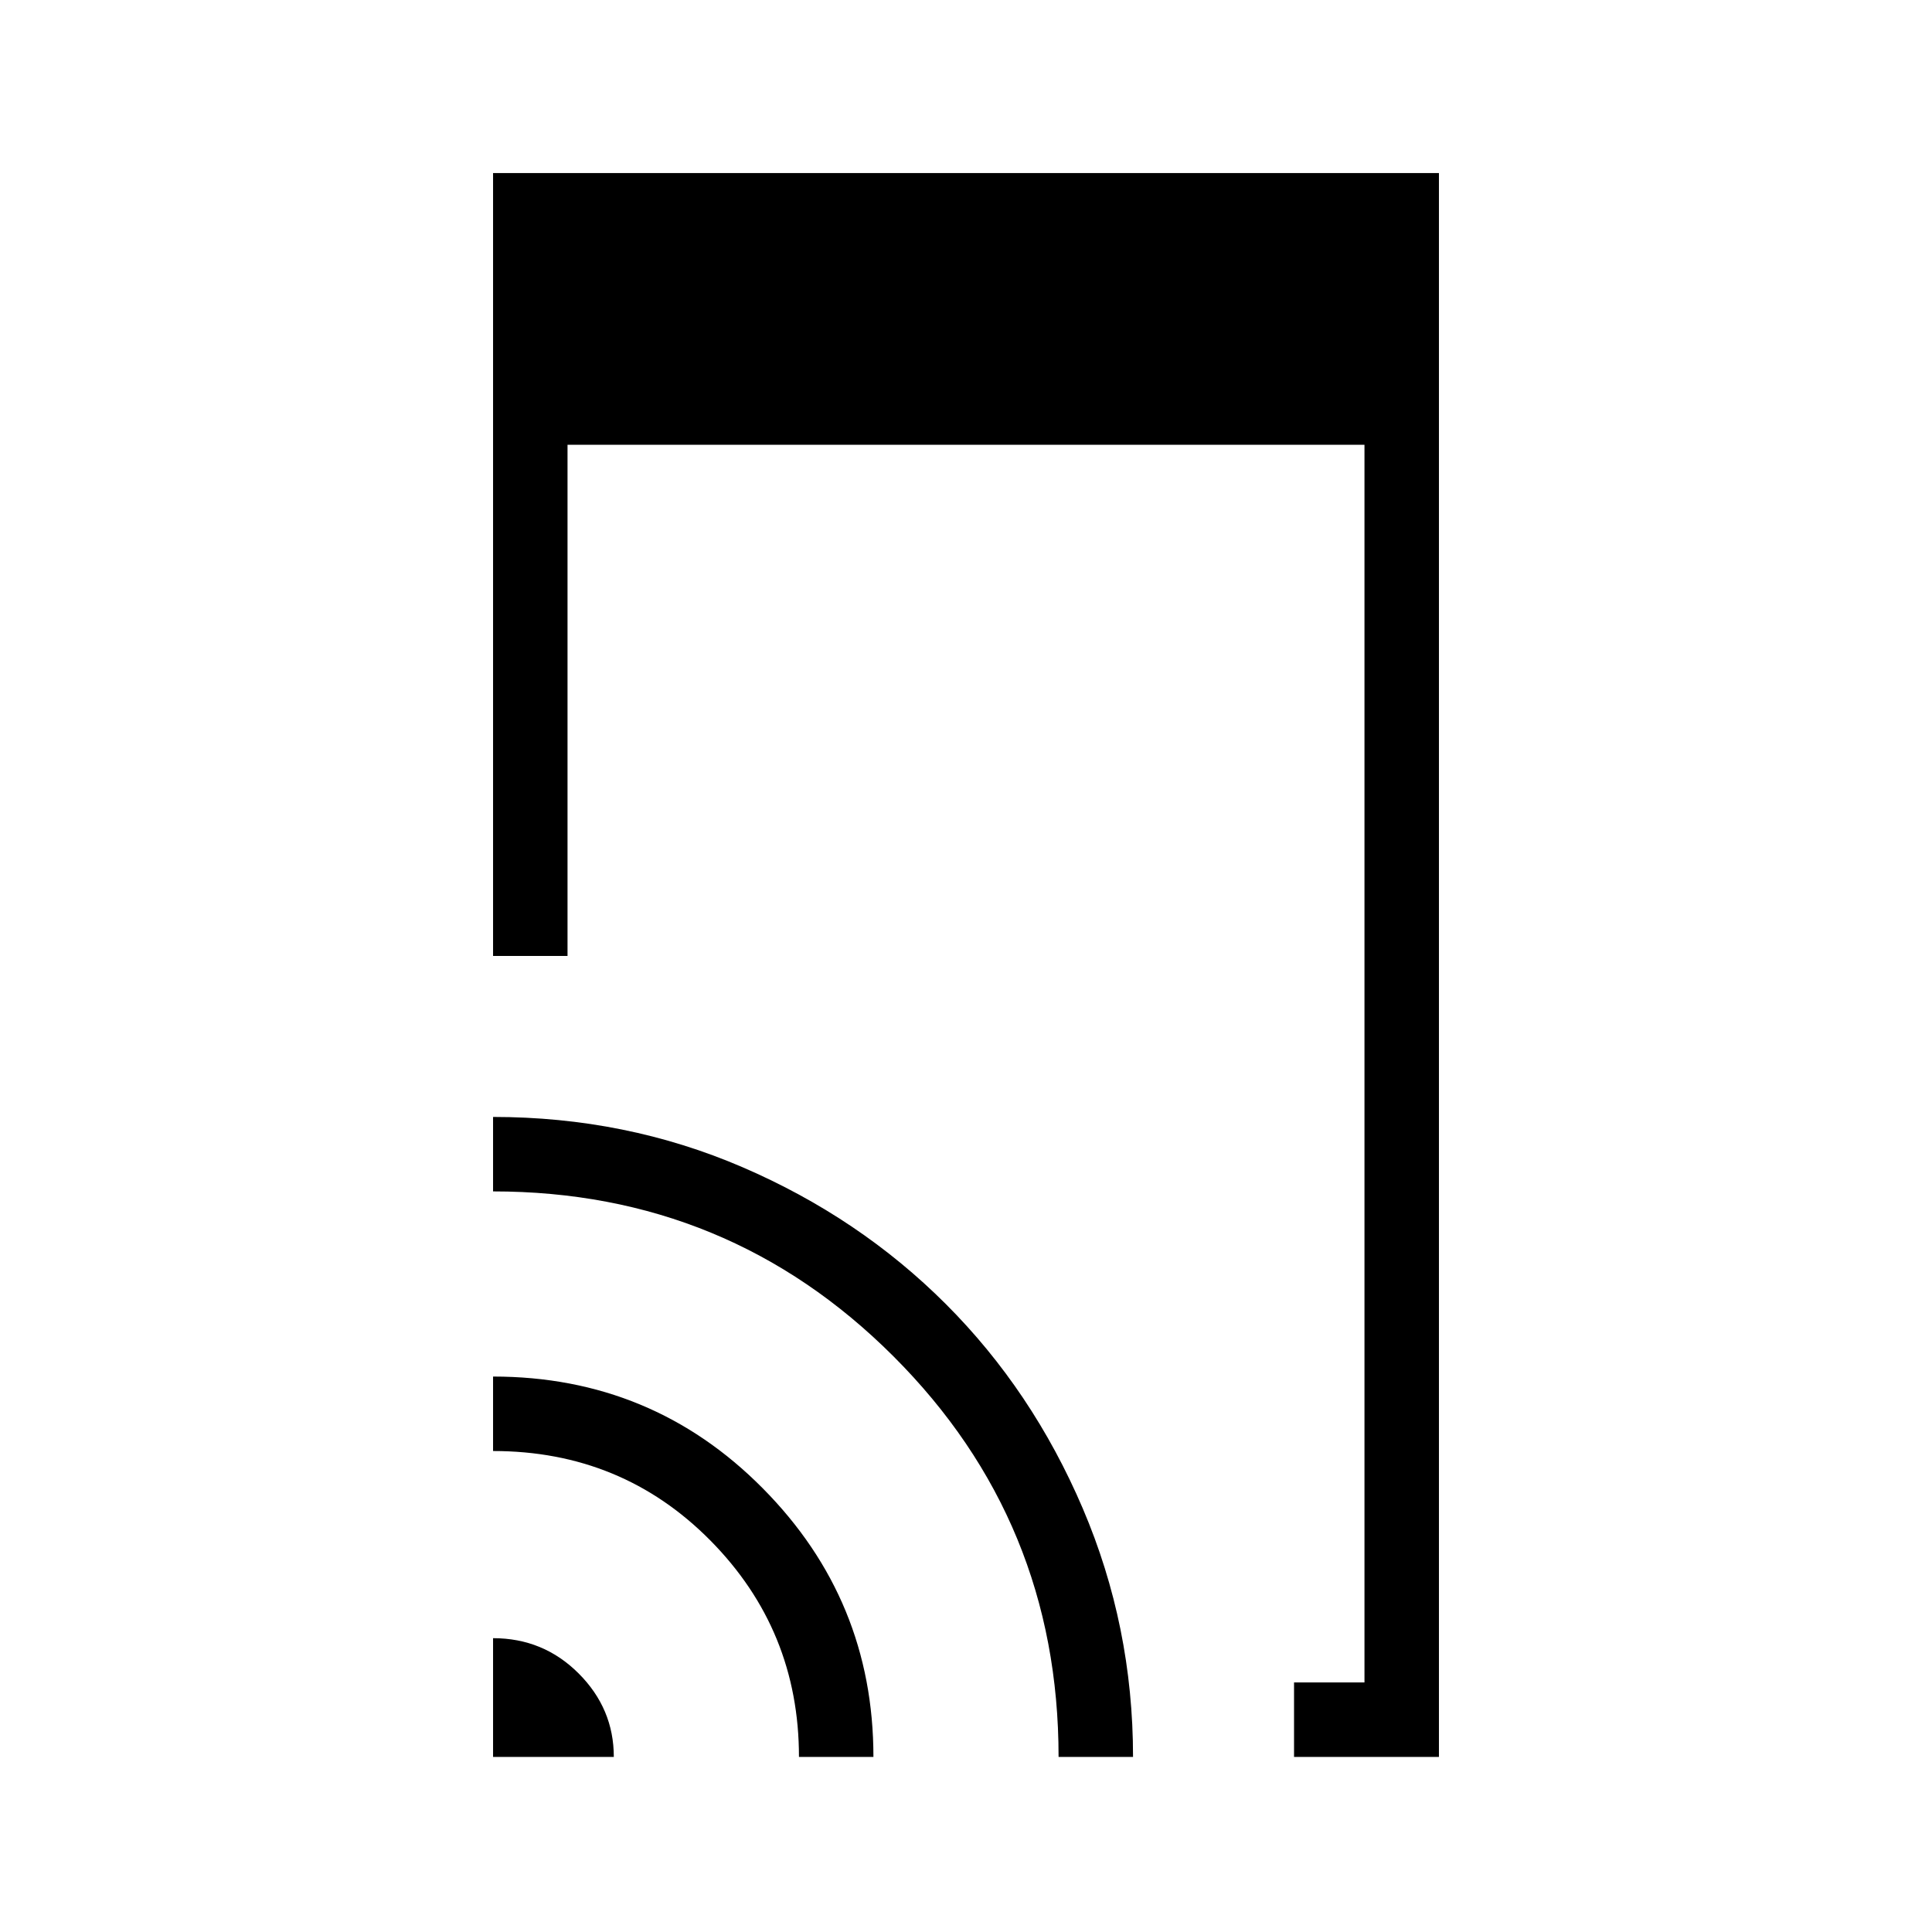 <svg xmlns="http://www.w3.org/2000/svg" height="24" width="24"><path d="M16.075 21.825V20.9h.875V5.525h-9.9v6.35h-.925V2.15h11.75v19.675Zm-9.95 0V20.35q.625 0 1.063.438.437.437.437 1.037Zm3.8 0q0-1.575-1.1-2.688-1.1-1.112-2.7-1.112V17.1q1.975 0 3.35 1.388 1.375 1.387 1.375 3.337Zm3.225 0q0-2.925-2.05-4.975T6.125 14.8v-.925q1.65 0 3.1.625 1.45.625 2.525 1.7t1.7 2.537q.625 1.463.625 3.088Z"/></svg>